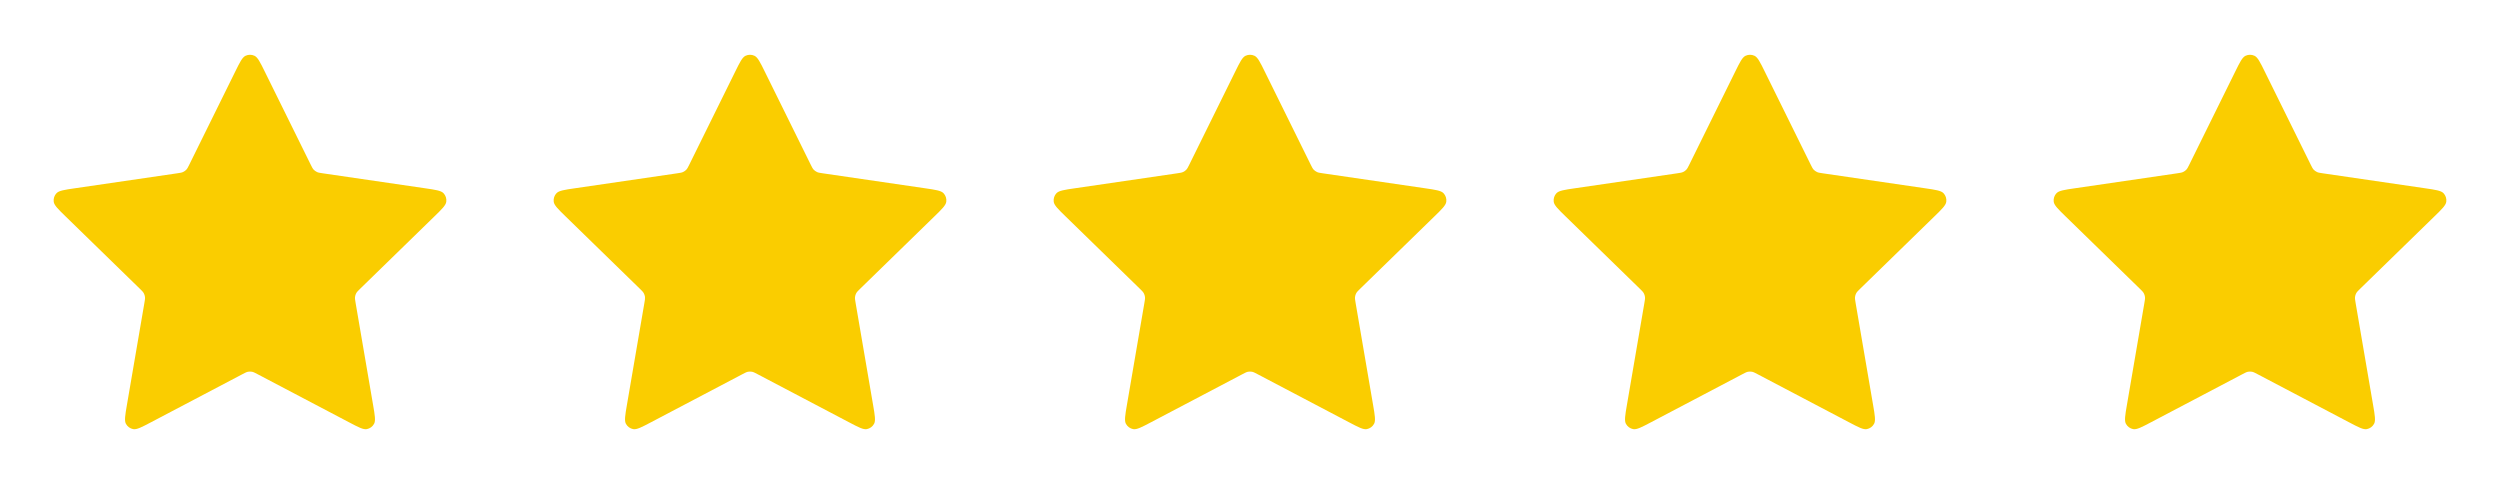 <svg width="80" height="16" viewBox="0 0 80 16" fill="none" xmlns="http://www.w3.org/2000/svg">
<path d="M7.522 2.302C7.675 1.991 7.752 1.835 7.857 1.785C7.947 1.742 8.053 1.742 8.144 1.785C8.248 1.835 8.325 1.991 8.478 2.302L9.936 5.255C9.981 5.347 10.004 5.393 10.037 5.429C10.067 5.46 10.102 5.486 10.141 5.504C10.185 5.525 10.236 5.532 10.337 5.547L13.598 6.024C13.941 6.074 14.113 6.099 14.193 6.183C14.262 6.256 14.294 6.356 14.281 6.456C14.266 6.57 14.142 6.691 13.893 6.933L11.534 9.231C11.461 9.302 11.424 9.338 11.4 9.381C11.379 9.419 11.366 9.46 11.361 9.503C11.355 9.551 11.364 9.602 11.381 9.703L11.937 12.948C11.996 13.29 12.025 13.461 11.97 13.563C11.922 13.651 11.837 13.713 11.738 13.732C11.624 13.753 11.471 13.672 11.163 13.51L8.248 11.977C8.157 11.929 8.112 11.905 8.064 11.896C8.022 11.888 7.978 11.888 7.936 11.896C7.888 11.905 7.843 11.929 7.752 11.977L4.837 13.51C4.529 13.672 4.376 13.753 4.262 13.732C4.163 13.713 4.078 13.651 4.03 13.563C3.975 13.461 4.004 13.29 4.063 12.948L4.619 9.703C4.637 9.602 4.645 9.551 4.639 9.503C4.634 9.46 4.621 9.419 4.6 9.381C4.576 9.338 4.539 9.302 4.466 9.231L2.107 6.933C1.858 6.691 1.734 6.57 1.719 6.456C1.706 6.356 1.738 6.256 1.808 6.183C1.887 6.099 2.059 6.074 2.402 6.024L5.663 5.547C5.764 5.532 5.815 5.525 5.859 5.504C5.898 5.486 5.933 5.46 5.963 5.429C5.996 5.393 6.019 5.347 6.064 5.255L7.522 2.302Z" fill="#FACD00"/>
<path d="M23.522 2.302C23.675 1.991 23.752 1.835 23.857 1.785C23.947 1.742 24.053 1.742 24.143 1.785C24.248 1.835 24.325 1.991 24.478 2.302L25.936 5.255C25.981 5.347 26.004 5.393 26.037 5.429C26.067 5.46 26.102 5.486 26.141 5.504C26.185 5.525 26.236 5.532 26.337 5.547L29.598 6.024C29.941 6.074 30.113 6.099 30.193 6.183C30.262 6.256 30.294 6.356 30.281 6.456C30.266 6.57 30.142 6.691 29.893 6.933L27.534 9.231C27.461 9.302 27.424 9.338 27.4 9.381C27.379 9.419 27.366 9.46 27.361 9.503C27.355 9.551 27.363 9.602 27.381 9.703L27.937 12.948C27.996 13.29 28.025 13.461 27.97 13.563C27.922 13.651 27.837 13.713 27.738 13.732C27.625 13.753 27.471 13.672 27.163 13.51L24.248 11.977C24.157 11.929 24.112 11.905 24.064 11.896C24.022 11.888 23.978 11.888 23.936 11.896C23.888 11.905 23.843 11.929 23.752 11.977L20.837 13.51C20.529 13.672 20.376 13.753 20.262 13.732C20.163 13.713 20.078 13.651 20.03 13.563C19.975 13.461 20.004 13.29 20.063 12.948L20.619 9.703C20.637 9.602 20.645 9.551 20.64 9.503C20.634 9.46 20.621 9.419 20.6 9.381C20.576 9.338 20.539 9.302 20.466 9.231L18.107 6.933C17.858 6.691 17.734 6.57 17.719 6.456C17.706 6.356 17.738 6.256 17.808 6.183C17.887 6.099 18.059 6.074 18.402 6.024L21.663 5.547C21.764 5.532 21.815 5.525 21.859 5.504C21.898 5.486 21.933 5.46 21.963 5.429C21.996 5.393 22.019 5.347 22.064 5.255L23.522 2.302Z" fill="#FACD00"/>
<path d="M39.522 2.302C39.675 1.991 39.752 1.835 39.857 1.785C39.947 1.742 40.053 1.742 40.144 1.785C40.248 1.835 40.325 1.991 40.478 2.302L41.936 5.255C41.981 5.347 42.004 5.393 42.037 5.429C42.067 5.46 42.102 5.486 42.141 5.504C42.185 5.525 42.236 5.532 42.337 5.547L45.598 6.024C45.941 6.074 46.113 6.099 46.193 6.183C46.262 6.256 46.294 6.356 46.281 6.456C46.266 6.57 46.142 6.691 45.893 6.933L43.534 9.231C43.461 9.302 43.424 9.338 43.4 9.381C43.379 9.419 43.366 9.46 43.361 9.503C43.355 9.551 43.364 9.602 43.381 9.703L43.937 12.948C43.996 13.29 44.025 13.461 43.97 13.563C43.922 13.651 43.837 13.713 43.738 13.732C43.624 13.753 43.471 13.672 43.163 13.51L40.248 11.977C40.157 11.929 40.112 11.905 40.064 11.896C40.022 11.888 39.978 11.888 39.936 11.896C39.888 11.905 39.843 11.929 39.752 11.977L36.837 13.51C36.529 13.672 36.376 13.753 36.262 13.732C36.163 13.713 36.078 13.651 36.03 13.563C35.975 13.461 36.004 13.29 36.063 12.948L36.619 9.703C36.637 9.602 36.645 9.551 36.639 9.503C36.634 9.46 36.621 9.419 36.6 9.381C36.576 9.338 36.539 9.302 36.466 9.231L34.107 6.933C33.858 6.691 33.734 6.57 33.719 6.456C33.706 6.356 33.738 6.256 33.807 6.183C33.887 6.099 34.059 6.074 34.402 6.024L37.663 5.547C37.764 5.532 37.815 5.525 37.859 5.504C37.898 5.486 37.934 5.46 37.963 5.429C37.996 5.393 38.019 5.347 38.064 5.255L39.522 2.302Z" fill="#FACD00"/>
<path d="M55.522 2.302C55.675 1.991 55.752 1.835 55.857 1.785C55.947 1.742 56.053 1.742 56.144 1.785C56.248 1.835 56.325 1.991 56.478 2.302L57.936 5.255C57.981 5.347 58.004 5.393 58.037 5.429C58.067 5.46 58.102 5.486 58.141 5.504C58.185 5.525 58.236 5.532 58.337 5.547L61.598 6.024C61.941 6.074 62.113 6.099 62.193 6.183C62.262 6.256 62.294 6.356 62.281 6.456C62.266 6.57 62.142 6.691 61.893 6.933L59.534 9.231C59.461 9.302 59.424 9.338 59.4 9.381C59.379 9.419 59.366 9.46 59.361 9.503C59.355 9.551 59.364 9.602 59.381 9.703L59.937 12.948C59.996 13.29 60.025 13.461 59.97 13.563C59.922 13.651 59.837 13.713 59.738 13.732C59.624 13.753 59.471 13.672 59.163 13.51L56.248 11.977C56.157 11.929 56.112 11.905 56.064 11.896C56.022 11.888 55.978 11.888 55.936 11.896C55.888 11.905 55.843 11.929 55.752 11.977L52.837 13.51C52.529 13.672 52.376 13.753 52.262 13.732C52.163 13.713 52.078 13.651 52.03 13.563C51.975 13.461 52.004 13.29 52.063 12.948L52.619 9.703C52.637 9.602 52.645 9.551 52.639 9.503C52.634 9.46 52.621 9.419 52.6 9.381C52.576 9.338 52.539 9.302 52.466 9.231L50.107 6.933C49.858 6.691 49.734 6.57 49.719 6.456C49.706 6.356 49.738 6.256 49.807 6.183C49.887 6.099 50.059 6.074 50.402 6.024L53.663 5.547C53.764 5.532 53.815 5.525 53.859 5.504C53.898 5.486 53.934 5.46 53.963 5.429C53.996 5.393 54.019 5.347 54.064 5.255L55.522 2.302Z" fill="#FACD00"/>
<path d="M71.522 2.302C71.675 1.991 71.752 1.835 71.857 1.785C71.947 1.742 72.053 1.742 72.144 1.785C72.248 1.835 72.325 1.991 72.478 2.302L73.936 5.255C73.981 5.347 74.004 5.393 74.037 5.429C74.067 5.46 74.102 5.486 74.141 5.504C74.185 5.525 74.236 5.532 74.337 5.547L77.598 6.024C77.941 6.074 78.113 6.099 78.193 6.183C78.262 6.256 78.294 6.356 78.281 6.456C78.266 6.57 78.142 6.691 77.893 6.933L75.534 9.231C75.461 9.302 75.424 9.338 75.4 9.381C75.379 9.419 75.366 9.46 75.361 9.503C75.355 9.551 75.364 9.602 75.381 9.703L75.937 12.948C75.996 13.29 76.025 13.461 75.97 13.563C75.922 13.651 75.837 13.713 75.738 13.732C75.624 13.753 75.471 13.672 75.163 13.51L72.248 11.977C72.157 11.929 72.112 11.905 72.064 11.896C72.022 11.888 71.978 11.888 71.936 11.896C71.888 11.905 71.843 11.929 71.752 11.977L68.837 13.51C68.529 13.672 68.376 13.753 68.262 13.732C68.163 13.713 68.078 13.651 68.03 13.563C67.975 13.461 68.004 13.29 68.063 12.948L68.619 9.703C68.637 9.602 68.645 9.551 68.639 9.503C68.634 9.46 68.621 9.419 68.6 9.381C68.576 9.338 68.539 9.302 68.466 9.231L66.107 6.933C65.859 6.691 65.734 6.57 65.719 6.456C65.706 6.356 65.738 6.256 65.808 6.183C65.887 6.099 66.059 6.074 66.402 6.024L69.663 5.547C69.764 5.532 69.815 5.525 69.859 5.504C69.898 5.486 69.933 5.46 69.963 5.429C69.996 5.393 70.019 5.347 70.064 5.255L71.522 2.302Z" fill="#FACD00"/>
</svg>
